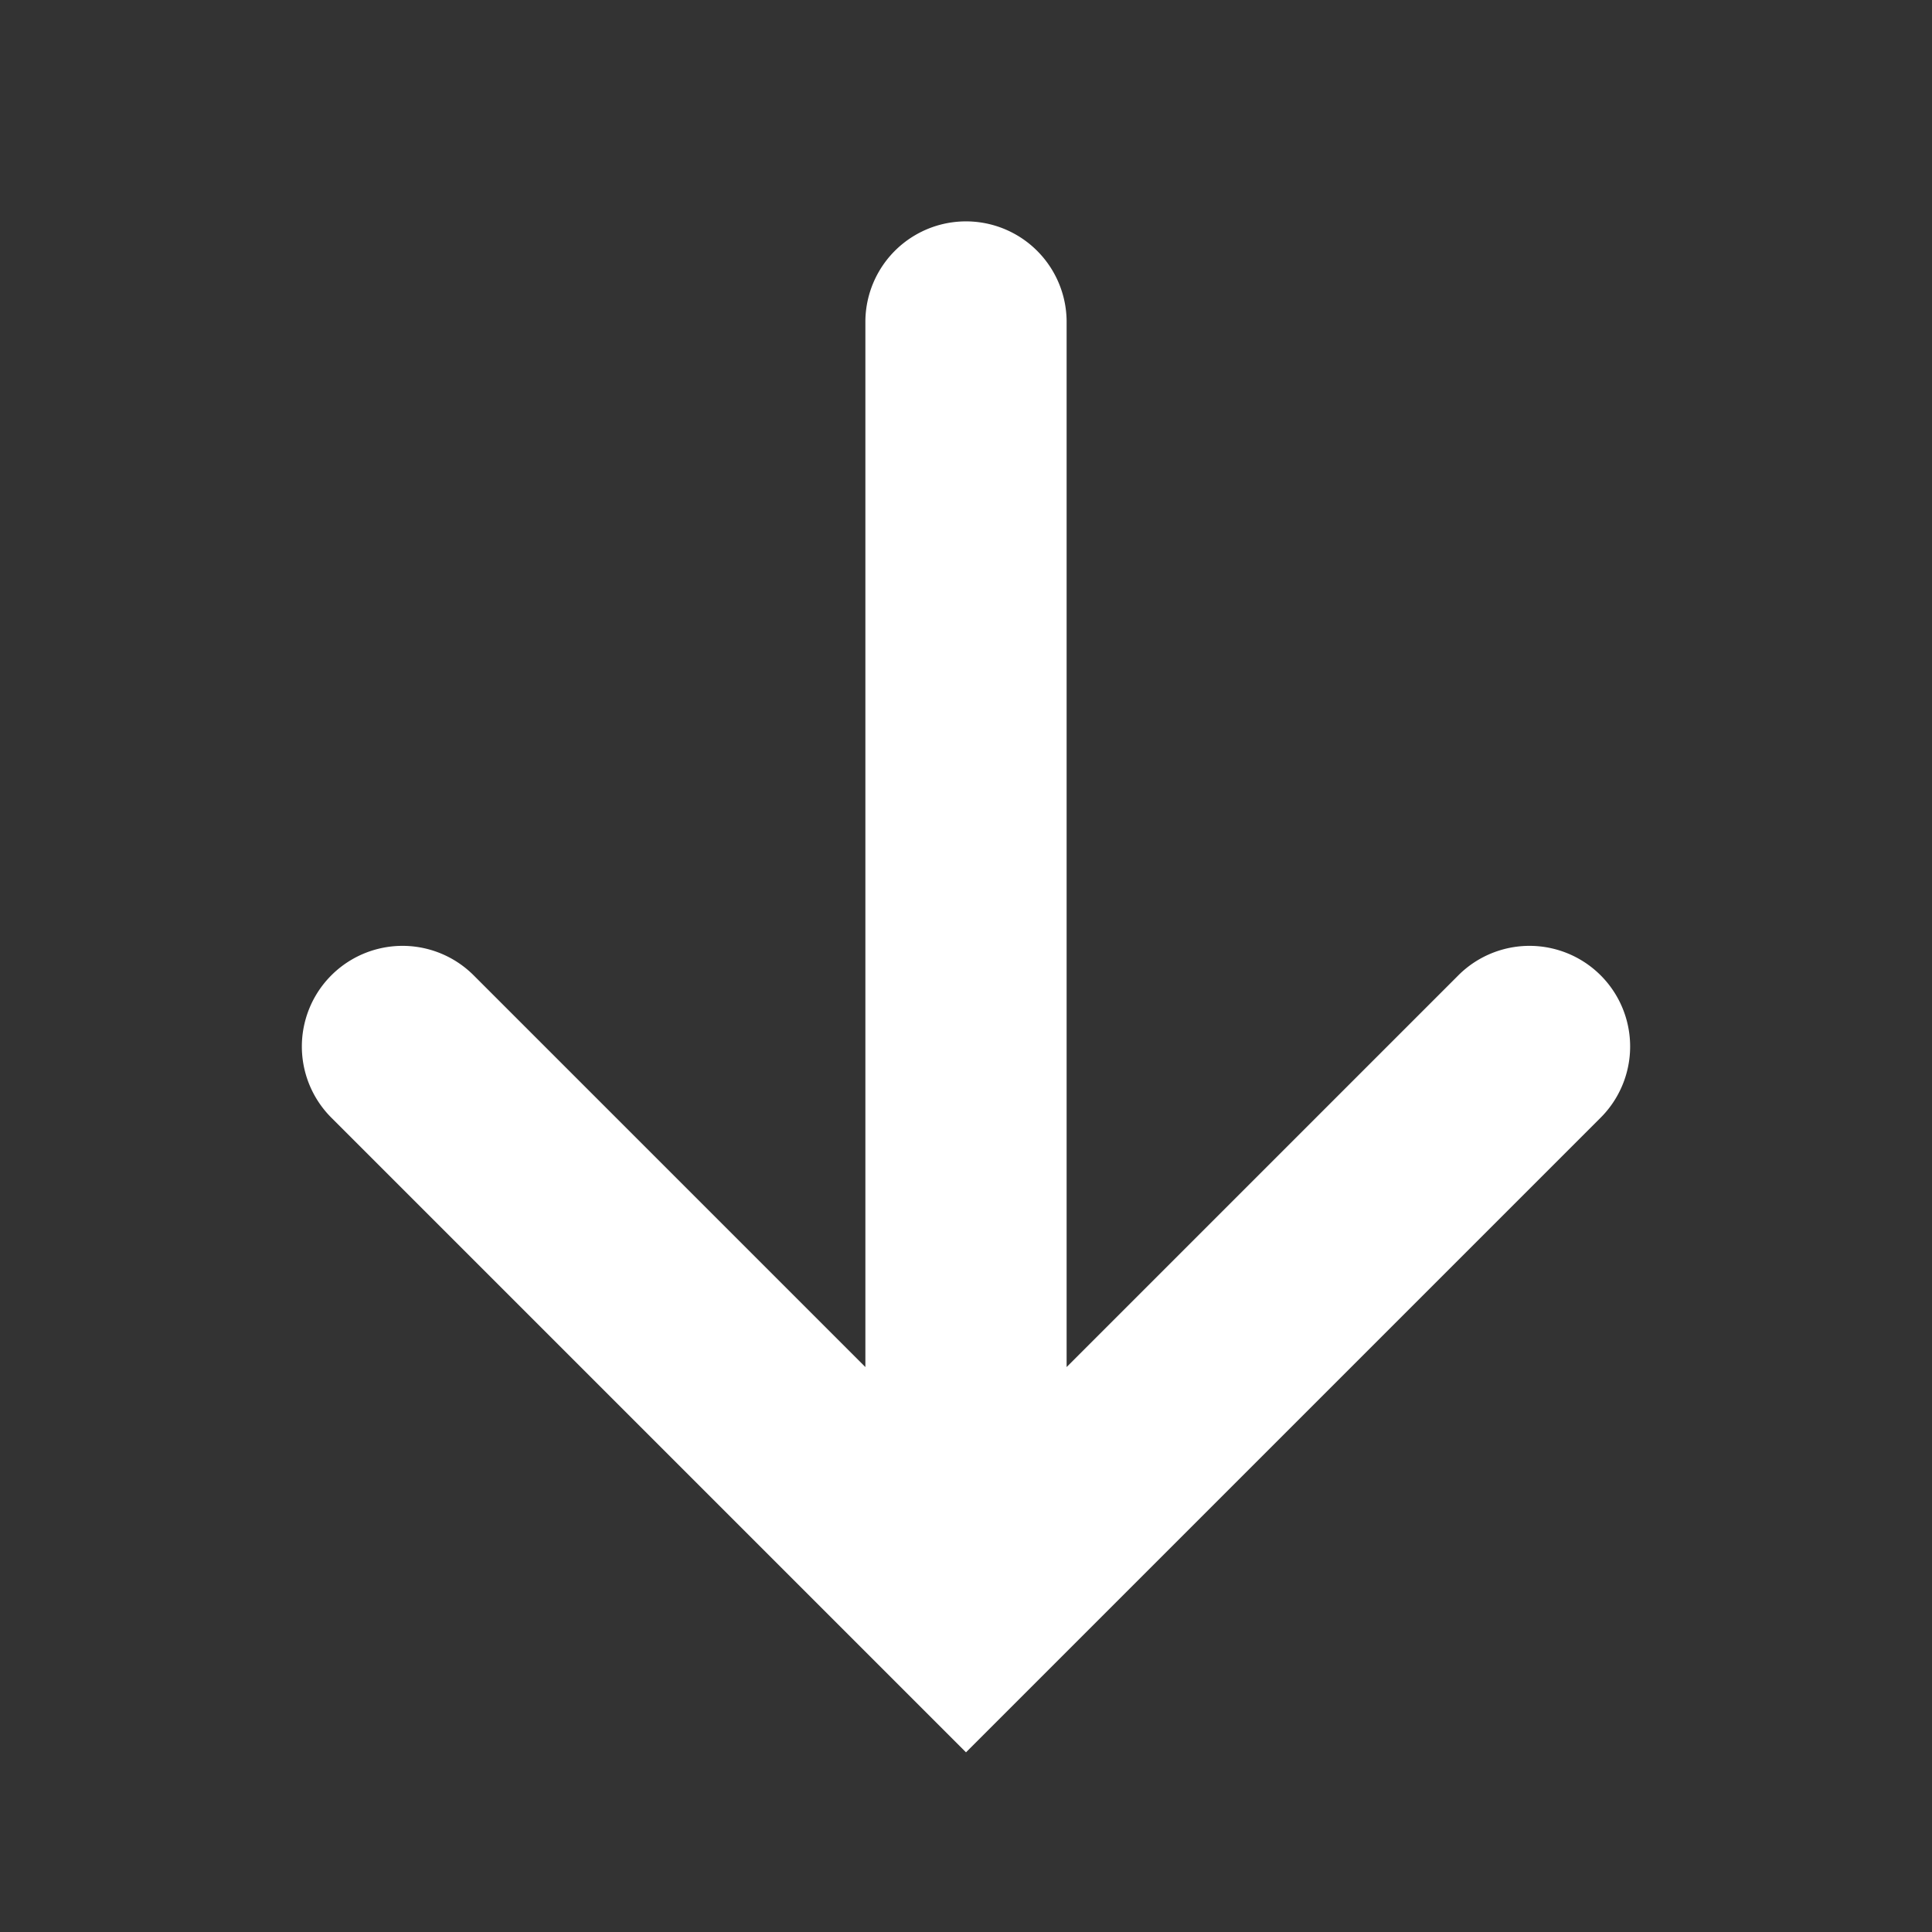 <svg xmlns="http://www.w3.org/2000/svg" fill="white" height="24" viewBox="0 0 24 24" width="24" focusable="false" aria-hidden="true" style="pointer-events: none; display: inherit; width: 100%; height: 100%;"><rect x="0" y="0" width="24" height="24" fill="#333333" stroke="none"/><path clip-rule="evenodd" d="M4.116 13.884a1.25 1.25 0 011.768-1.768l4.866 4.866V4a1.25 1.25 0 112.5 0v12.982l4.866-4.866a1.25 1.25 0 011.768 1.768L12 21.768l-7.884-7.884Z" fill-rule="evenodd"></path></svg>